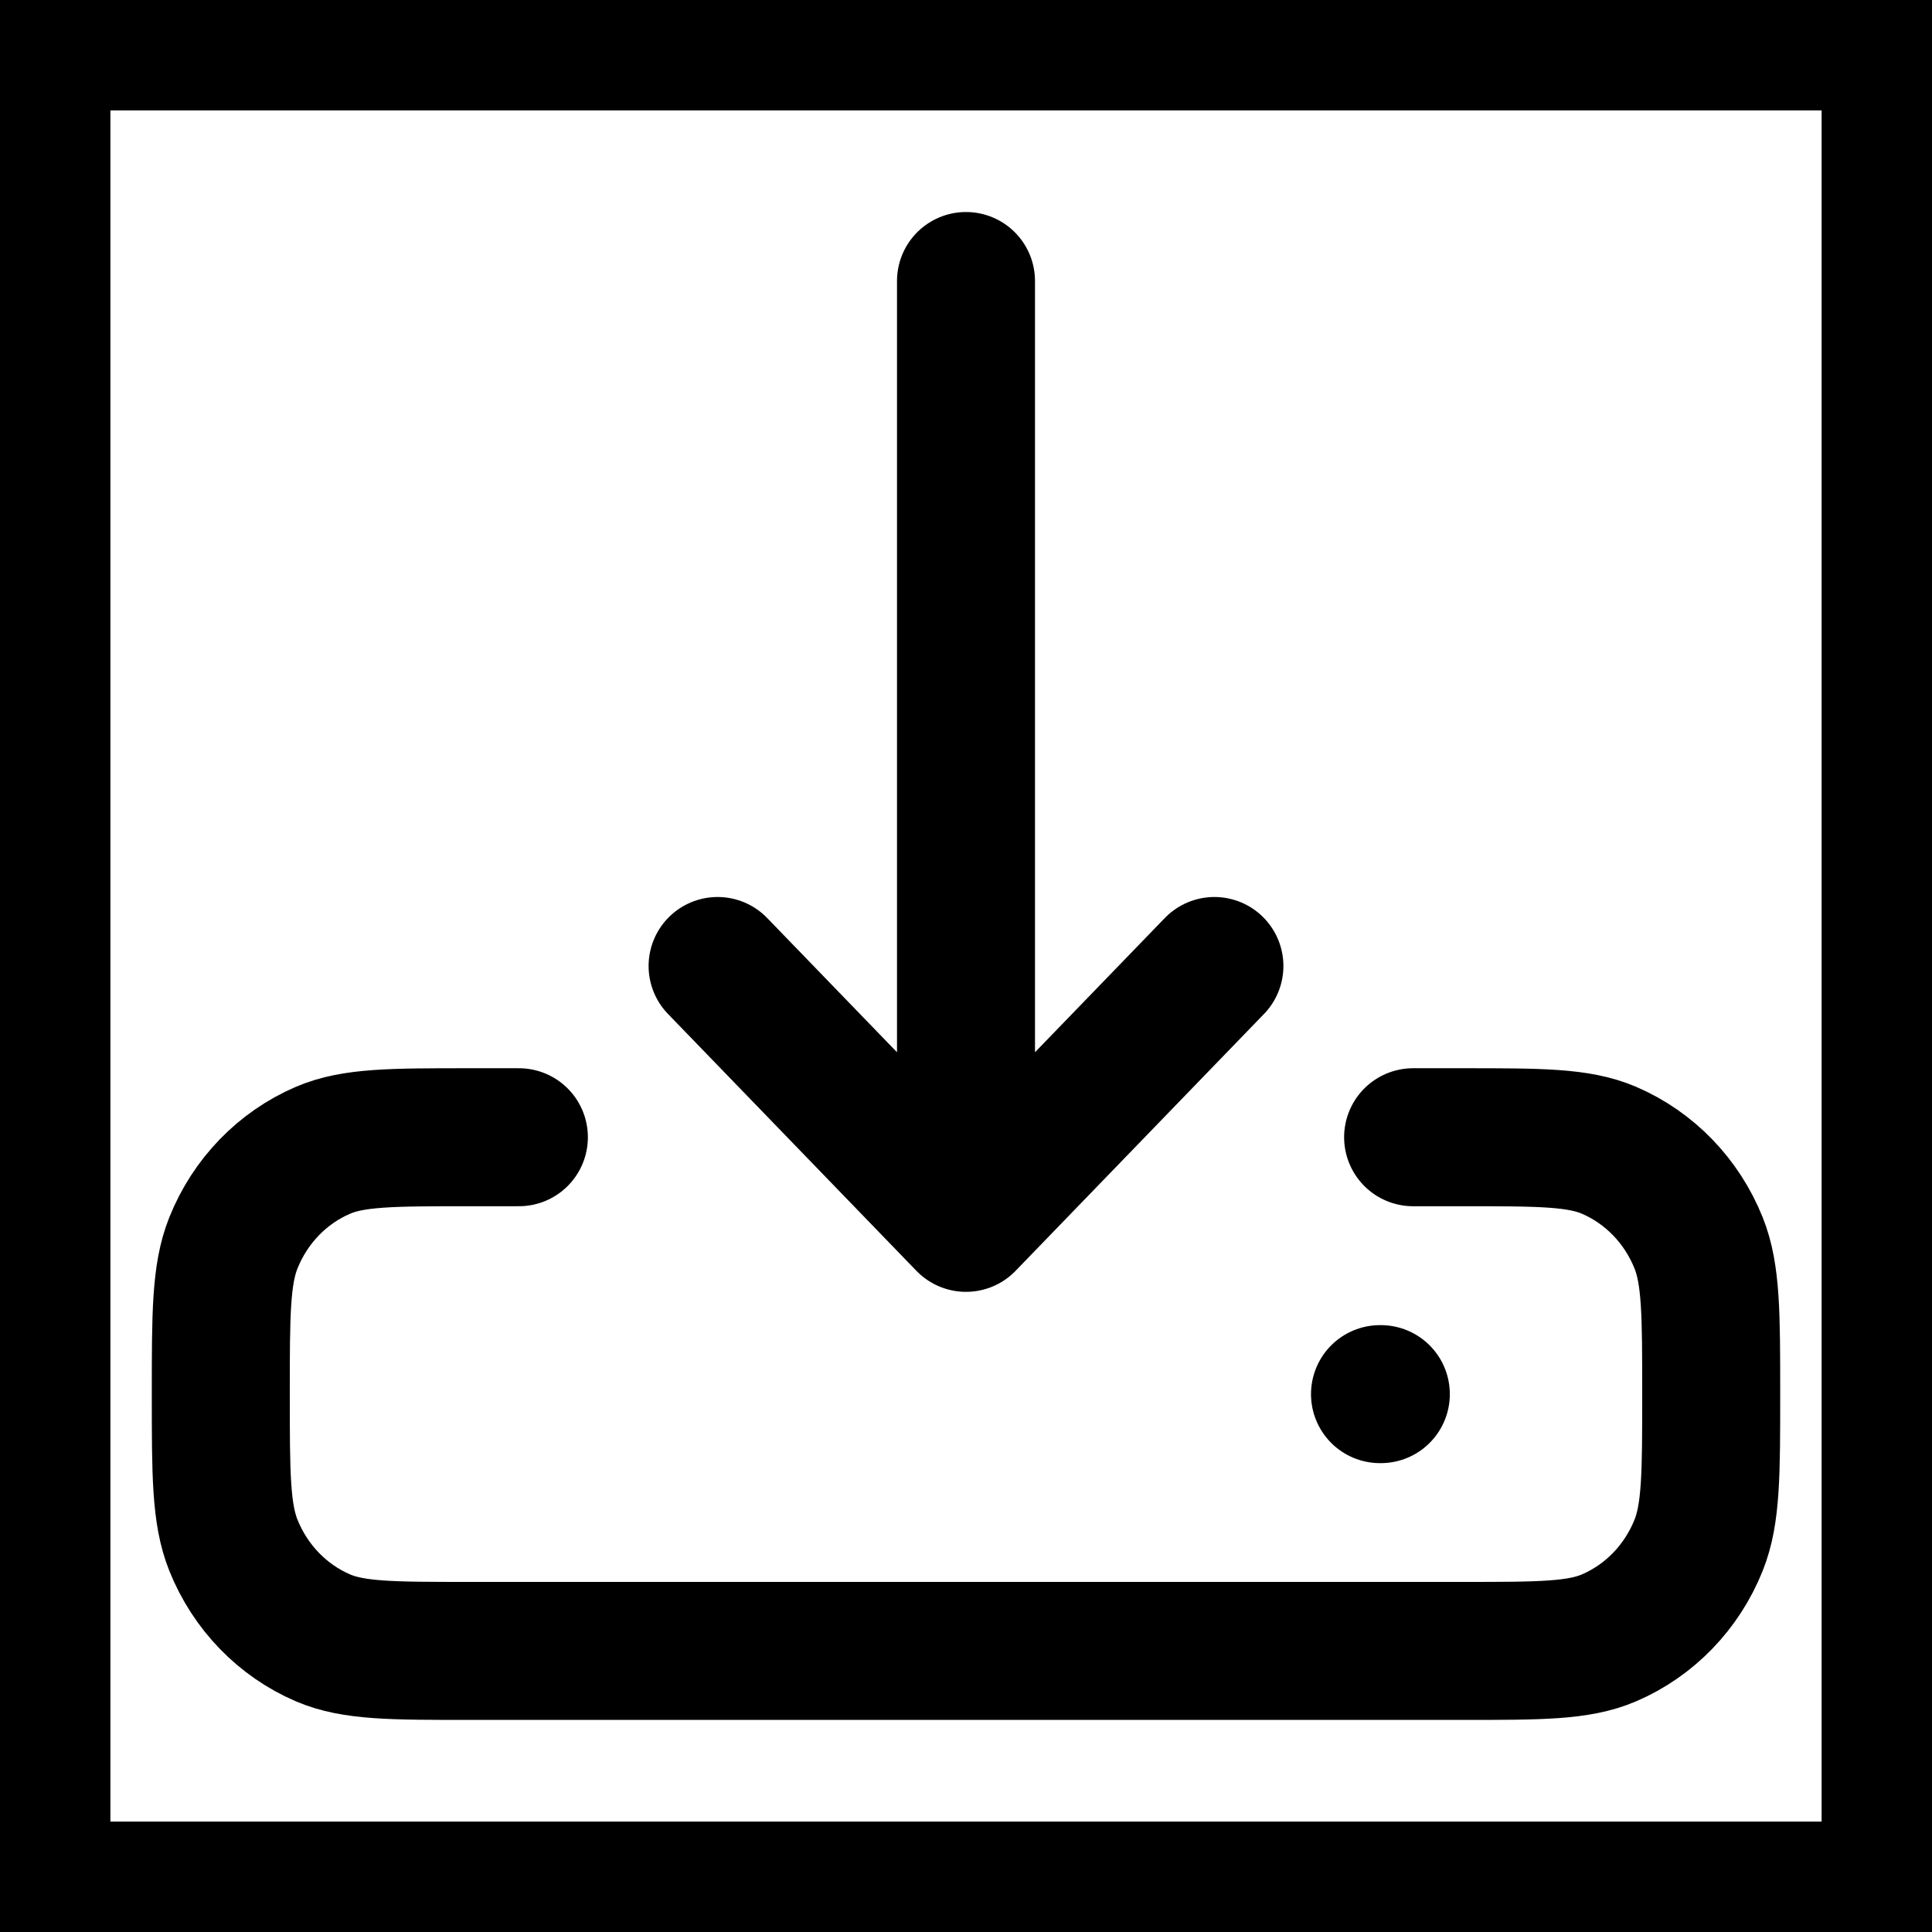 <svg version="1.1" xmlns="http://www.w3.org/2000/svg" xmlns:xlink="http://www.w3.org/1999/xlink" width="35" height="35" viewBox="0,0,35,35"><rect x="0" y="0" width="35" height="35" fill="#808080" stroke="none"/><g transform="translate(-222.5,-162.5)"><g stroke="#000000" stroke-miterlimit="10"><path d="M223.5,196.5v-33h33v33z" fill="#ffffff" stroke-width="2" stroke-linecap="butt" stroke-linejoin="miter"/><path d="M247.5,187.756h0.015M248.1,183.102h0.9c1.398,0 2.097,0 2.648,0.236c0.735,0.315 1.319,0.919 1.624,1.679c0.228,0.57 0.228,1.293 0.228,2.738c0,1.446 0,2.168 -0.228,2.738c-0.304,0.76 -0.889,1.364 -1.624,1.679c-0.551,0.236 -1.25,0.236 -2.648,0.236h-18c-1.398,0 -2.097,0 -2.648,-0.236c-0.735,-0.315 -1.319,-0.919 -1.624,-1.679c-0.228,-0.57 -0.228,-1.293 -0.228,-2.738c0,-1.446 0,-2.168 0.228,-2.738c0.304,-0.76 0.889,-1.364 1.624,-1.679c0.551,-0.236 1.25,-0.236 2.648,-0.236h0.9M240,184.653v-17.062M240,184.653l-4.5,-4.653M240,184.653l4.5,-4.653" fill="none" stroke-width="2.5" stroke-linecap="round" stroke-linejoin="round"/></g></g></svg>